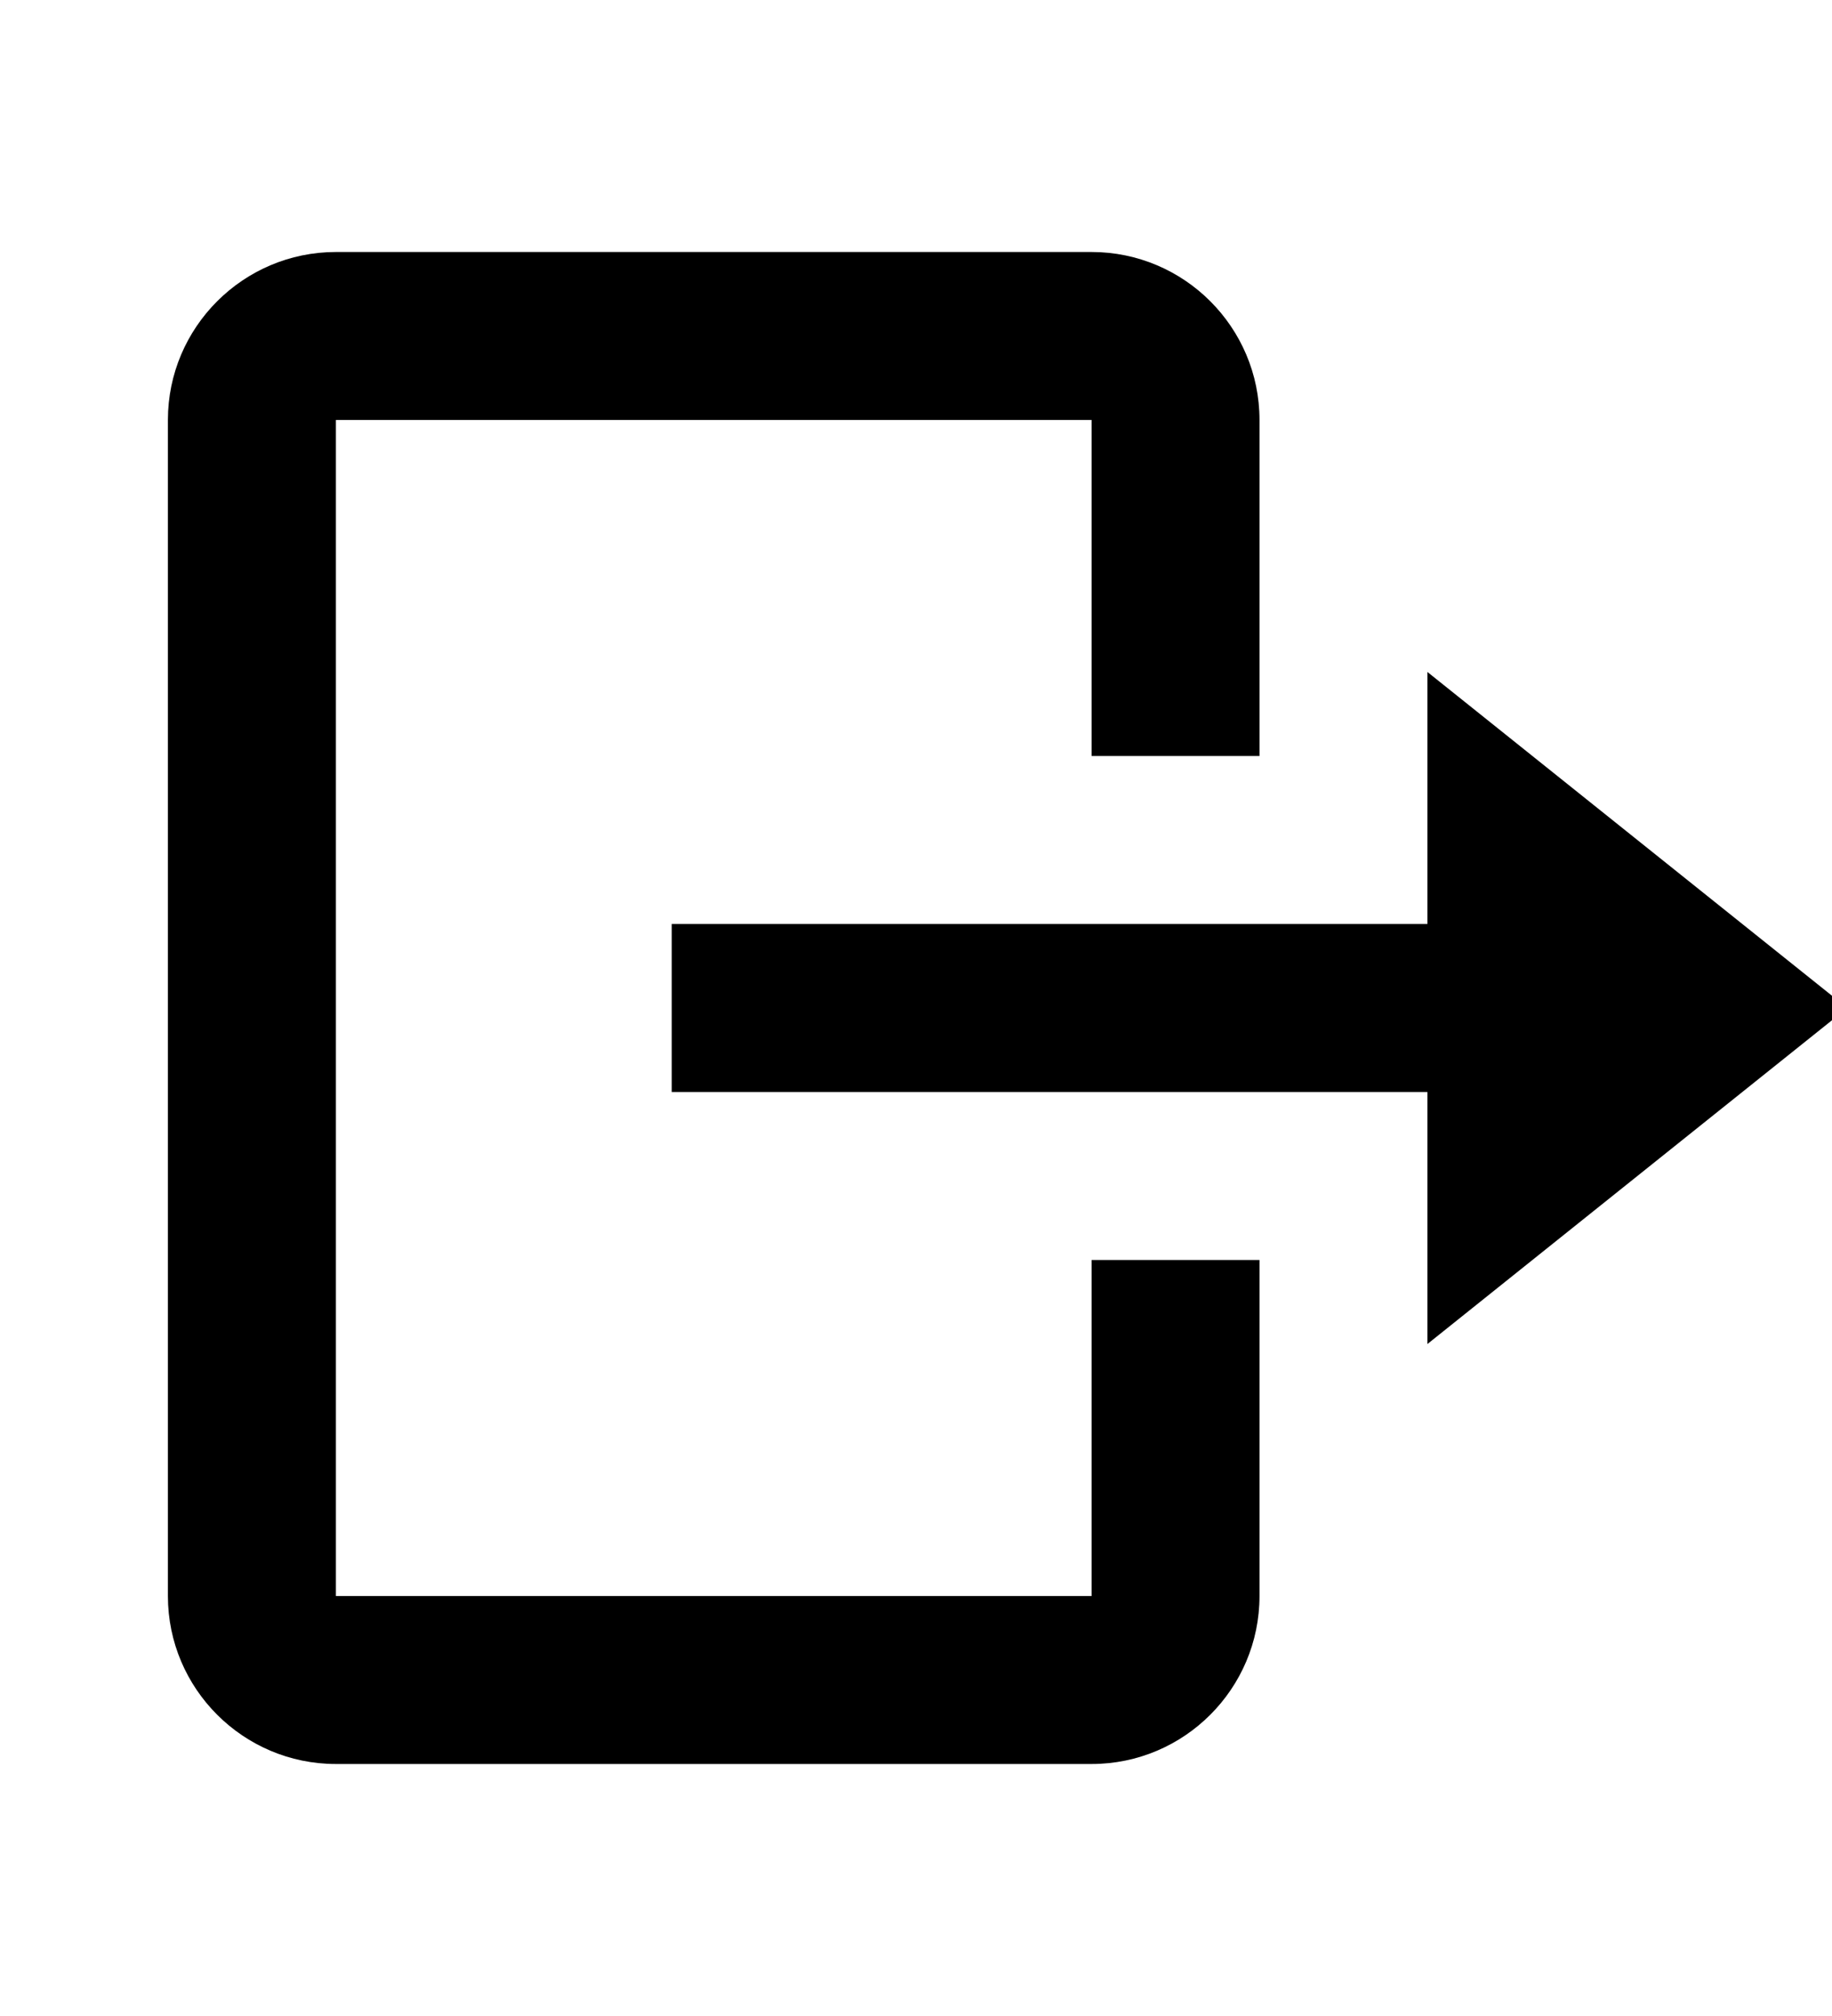 <svg width="20" height="22" viewBox="0 0 20 22" fill="none" xmlns="http://www.w3.org/2000/svg">
<path d="M7.333 11.917V10.083H15.583V7.333L20.167 11L15.583 14.667V11.917H7.333Z" fill="black"/>
<path d="M3.667 2.75H11.917C12.928 2.75 13.75 3.572 13.75 4.583V8.25H11.917V4.583H3.667V17.417H11.917V13.75H13.75V17.417C13.75 18.428 12.928 19.25 11.917 19.25H3.667C2.656 19.25 1.833 18.428 1.833 17.417V4.583C1.833 3.572 2.656 2.75 3.667 2.75Z" fill="black"/>
</svg>
